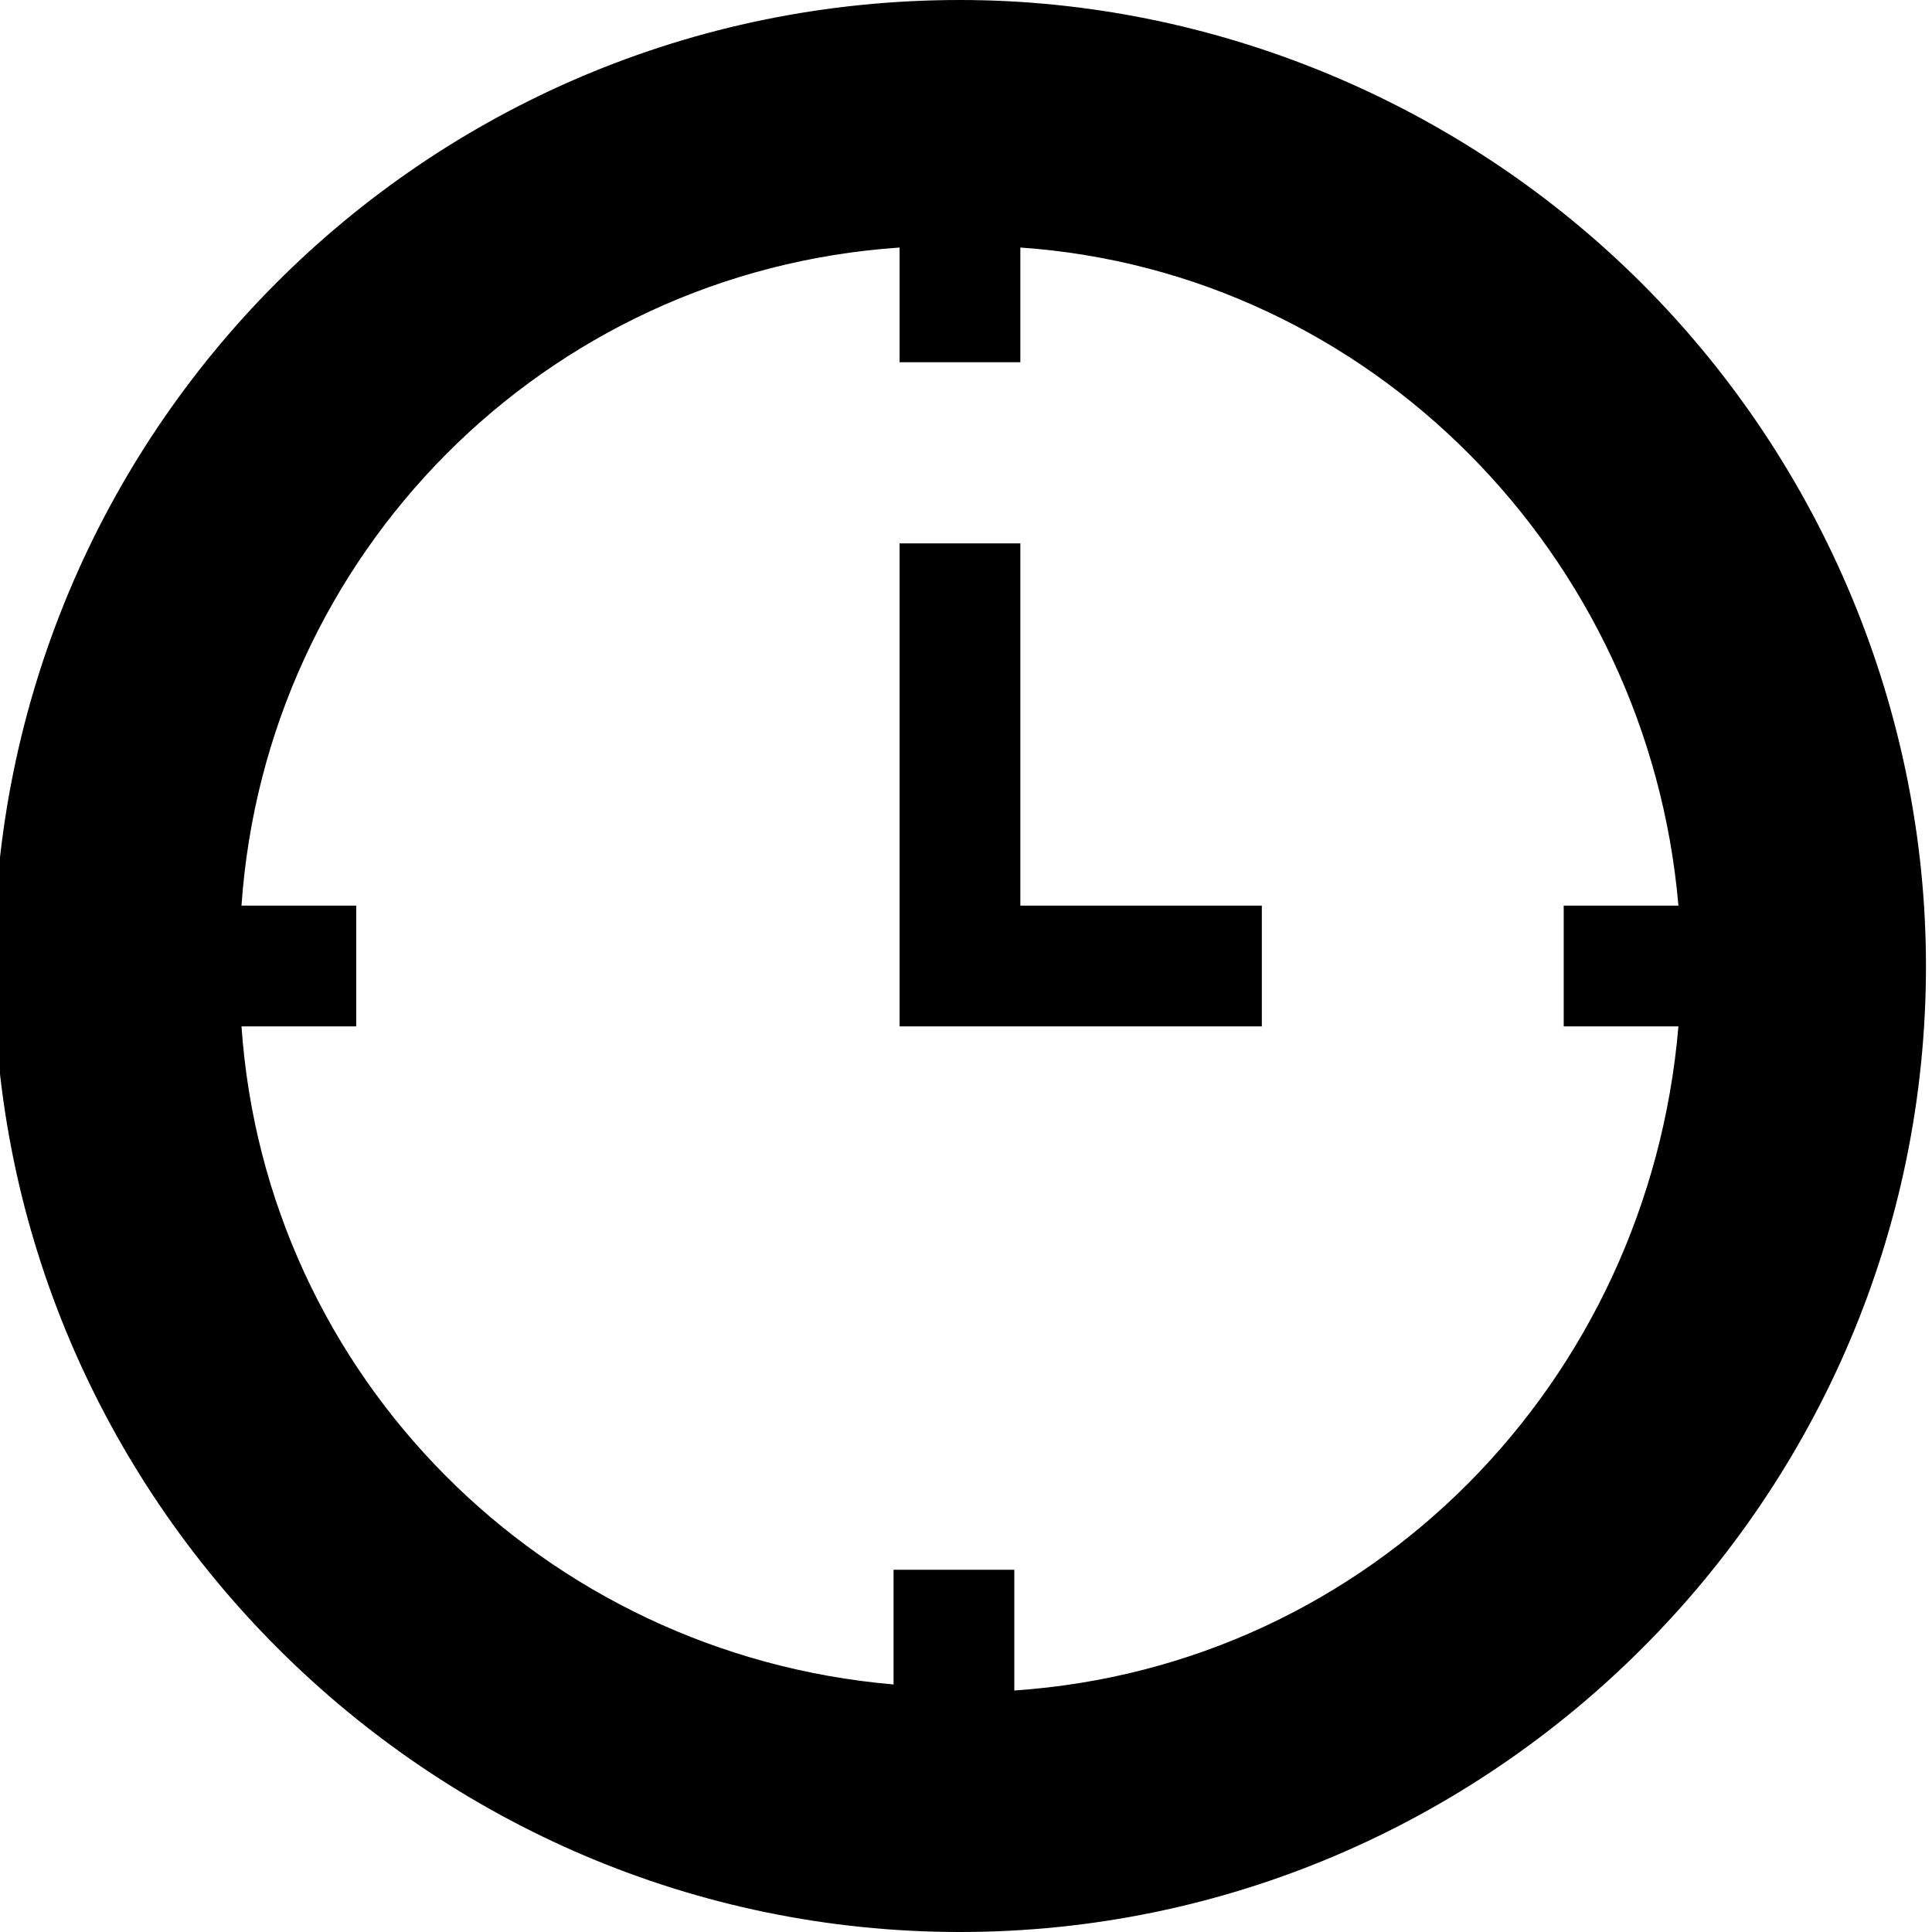 <svg xmlns="http://www.w3.org/2000/svg" viewBox="0 0 32 32" fill-rule="evenodd">
  <path d="M15.9 0C7 0-.1 7.2-.1 16s7.2 16 16 16 16-7.2 16-16c0-4.2-1.7-8.3-4.7-11.3S20.1 0 15.9 0zm.9 28v-2h-2v1.9C9 27.4 4.4 22.8 4 17h1.9v-2H4C4.4 9.2 9 4.5 14.9 4.1V6h2V4.1c5.8.4 10.4 5.1 10.9 10.9h-1.9v2h1.9c-.5 5.9-5.1 10.6-11 11zm.1-13h4v2h-6V9h2v6z"/>
</svg>
